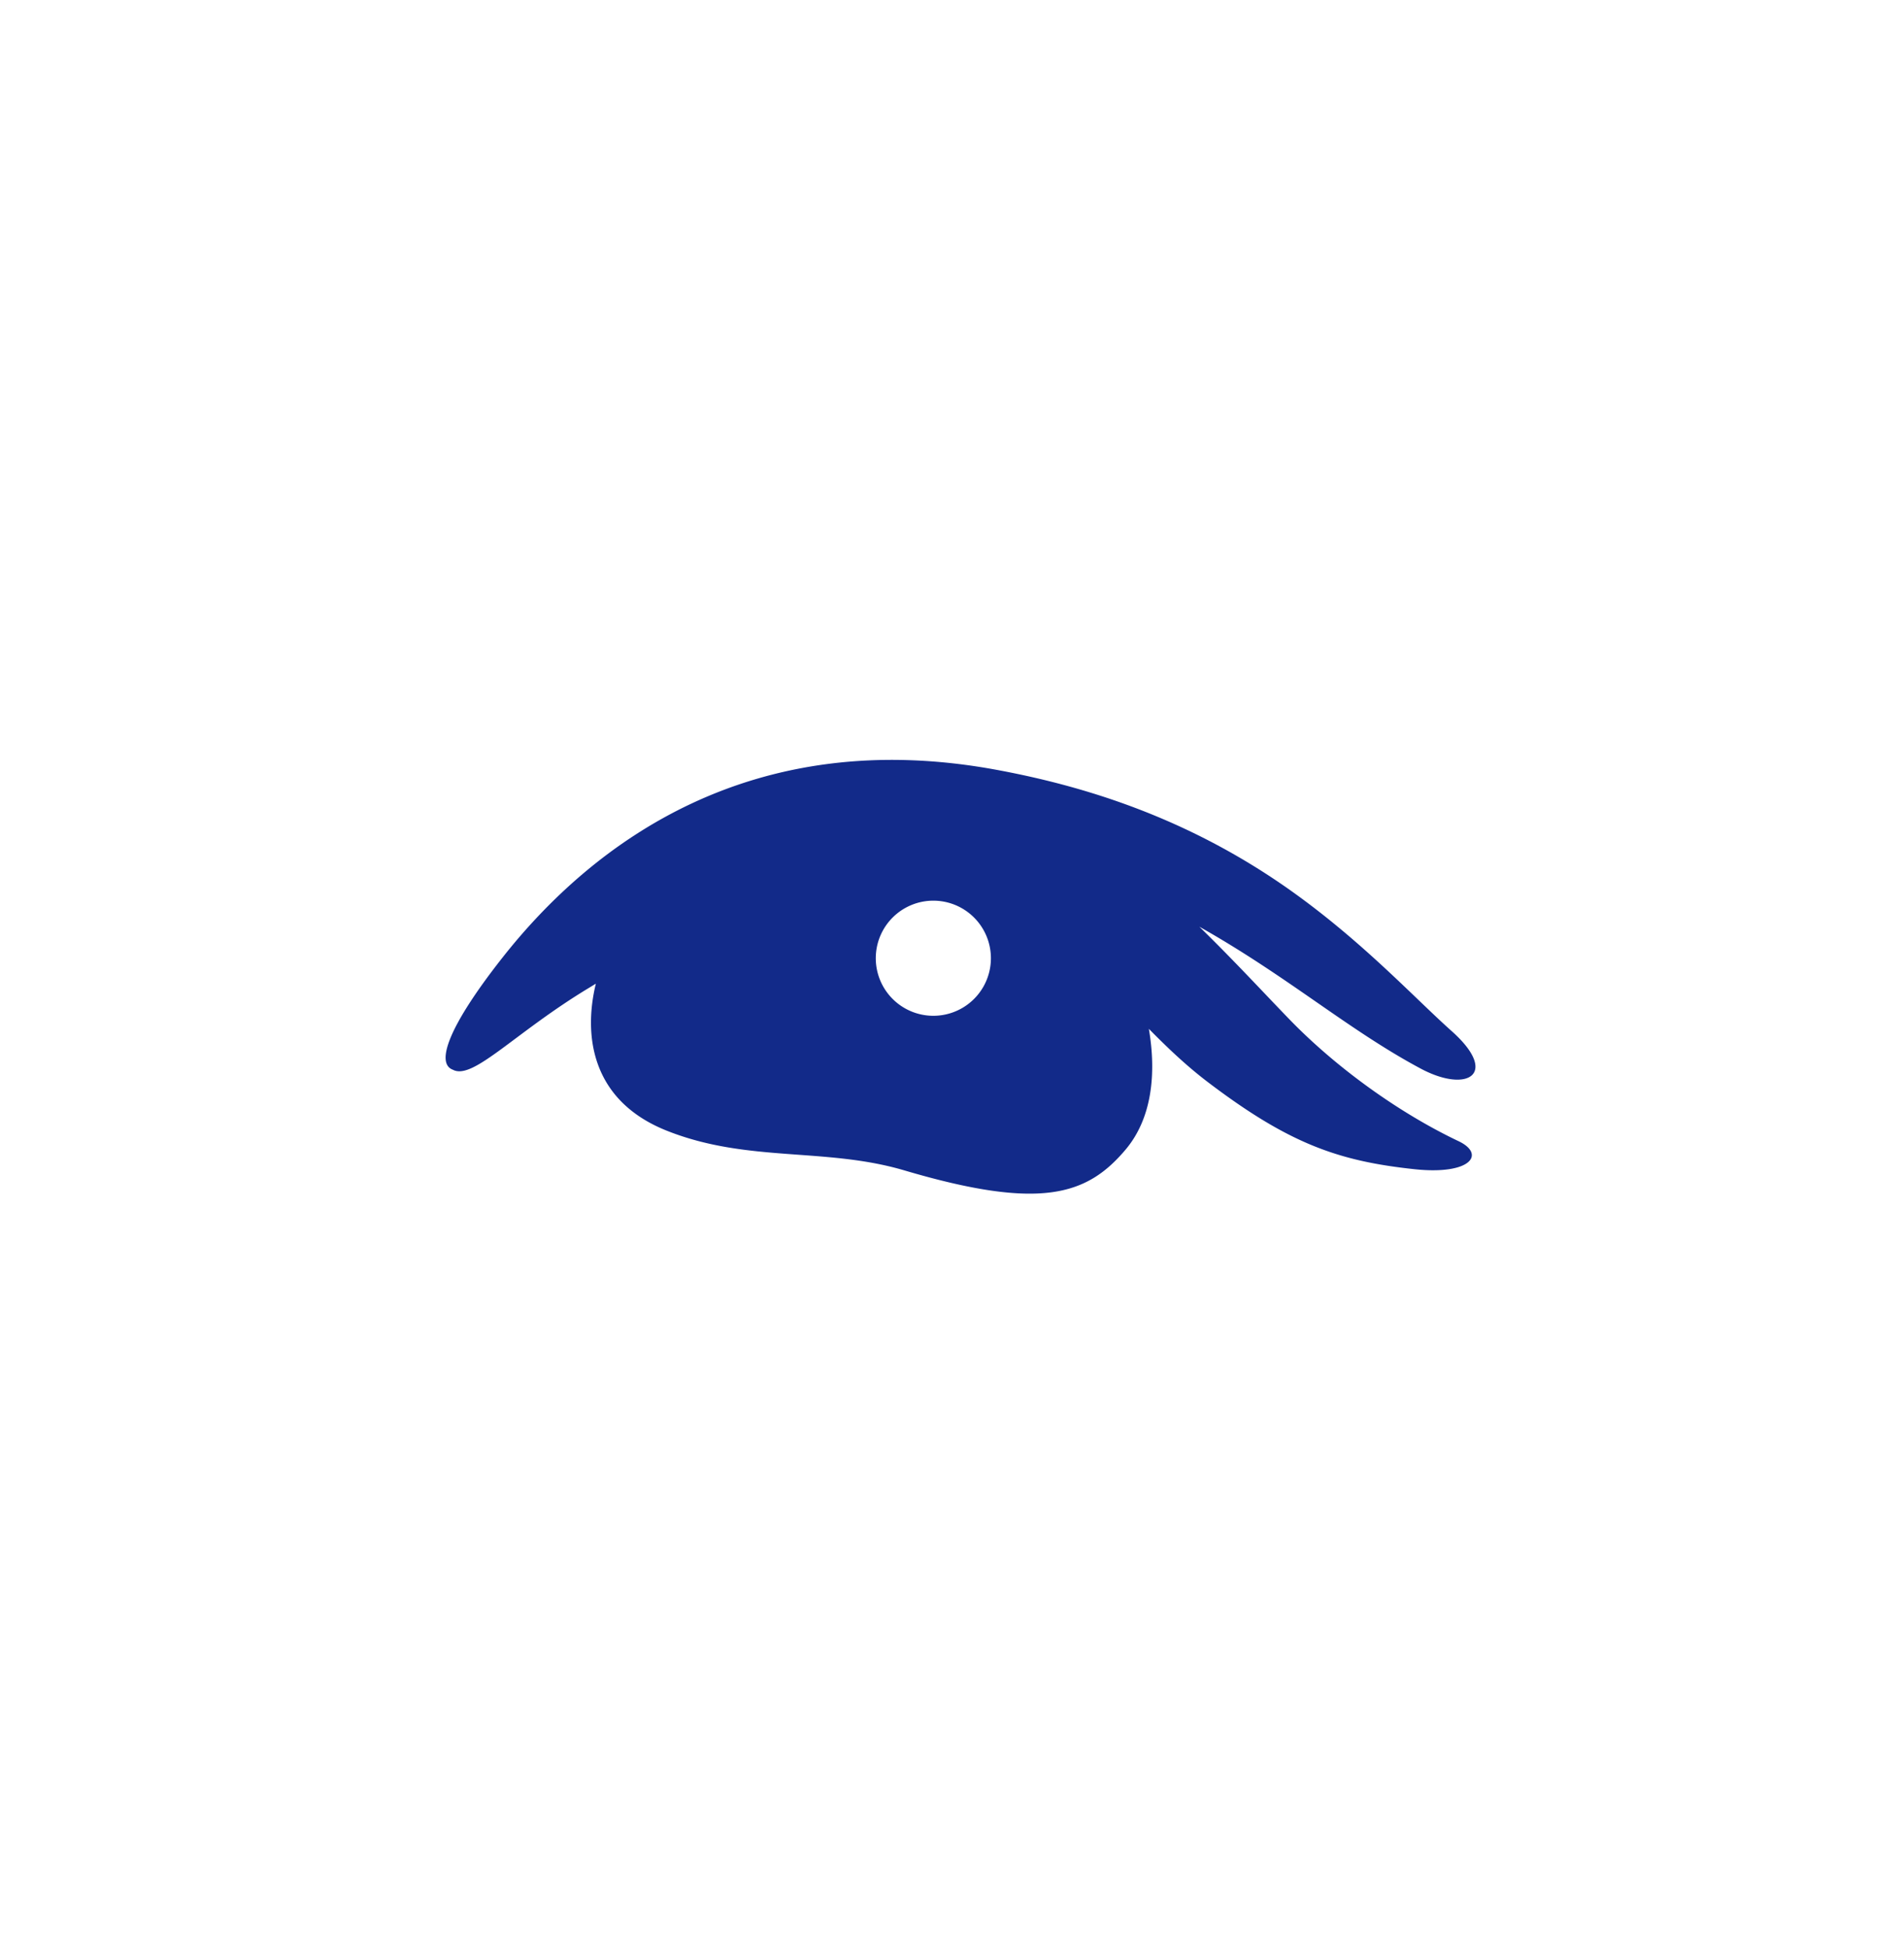 <svg xmlns="http://www.w3.org/2000/svg" xml:space="preserve" viewBox="0 0 215 220"><path d="M163.936 116.455c-4.071-3.631-9.516-9.528-17.134-15.123-11.671-8.571-23.594-12.413-34.209-14.384-27.567-5.121-45.496 8.01-55.91 21.266-6.177 7.863-7.465 11.904-5.539 12.593 2.256 1.211 6.932-4.155 15.35-9.239.232-.14.541-.331.789-.482-1.389 5.705-.621 13.167 8.005 16.602 9.149 3.644 17.899 1.843 26.841 4.487 15.44 4.565 20.63 2.784 24.962-2.338 2.986-3.531 3.503-8.564 2.639-13.647 2.071 2.099 4.222 4.158 6.639 5.996 9.175 6.978 14.785 8.94 23.36 9.853 6.35.676 8.07-1.693 4.969-3.167-6.743-3.201-13.86-8.338-19.154-13.817-2.848-2.947-6.339-6.722-10.109-10.399 9.97 5.61 16.858 11.681 25.004 16.028 5.314 2.833 8.88.572 3.497-4.229m-58.462-1.742a6.5 6.5 0 1 1 0-12.999 6.5 6.5 0 0 1 0 12.999" style="fill:#122a89"/></svg>